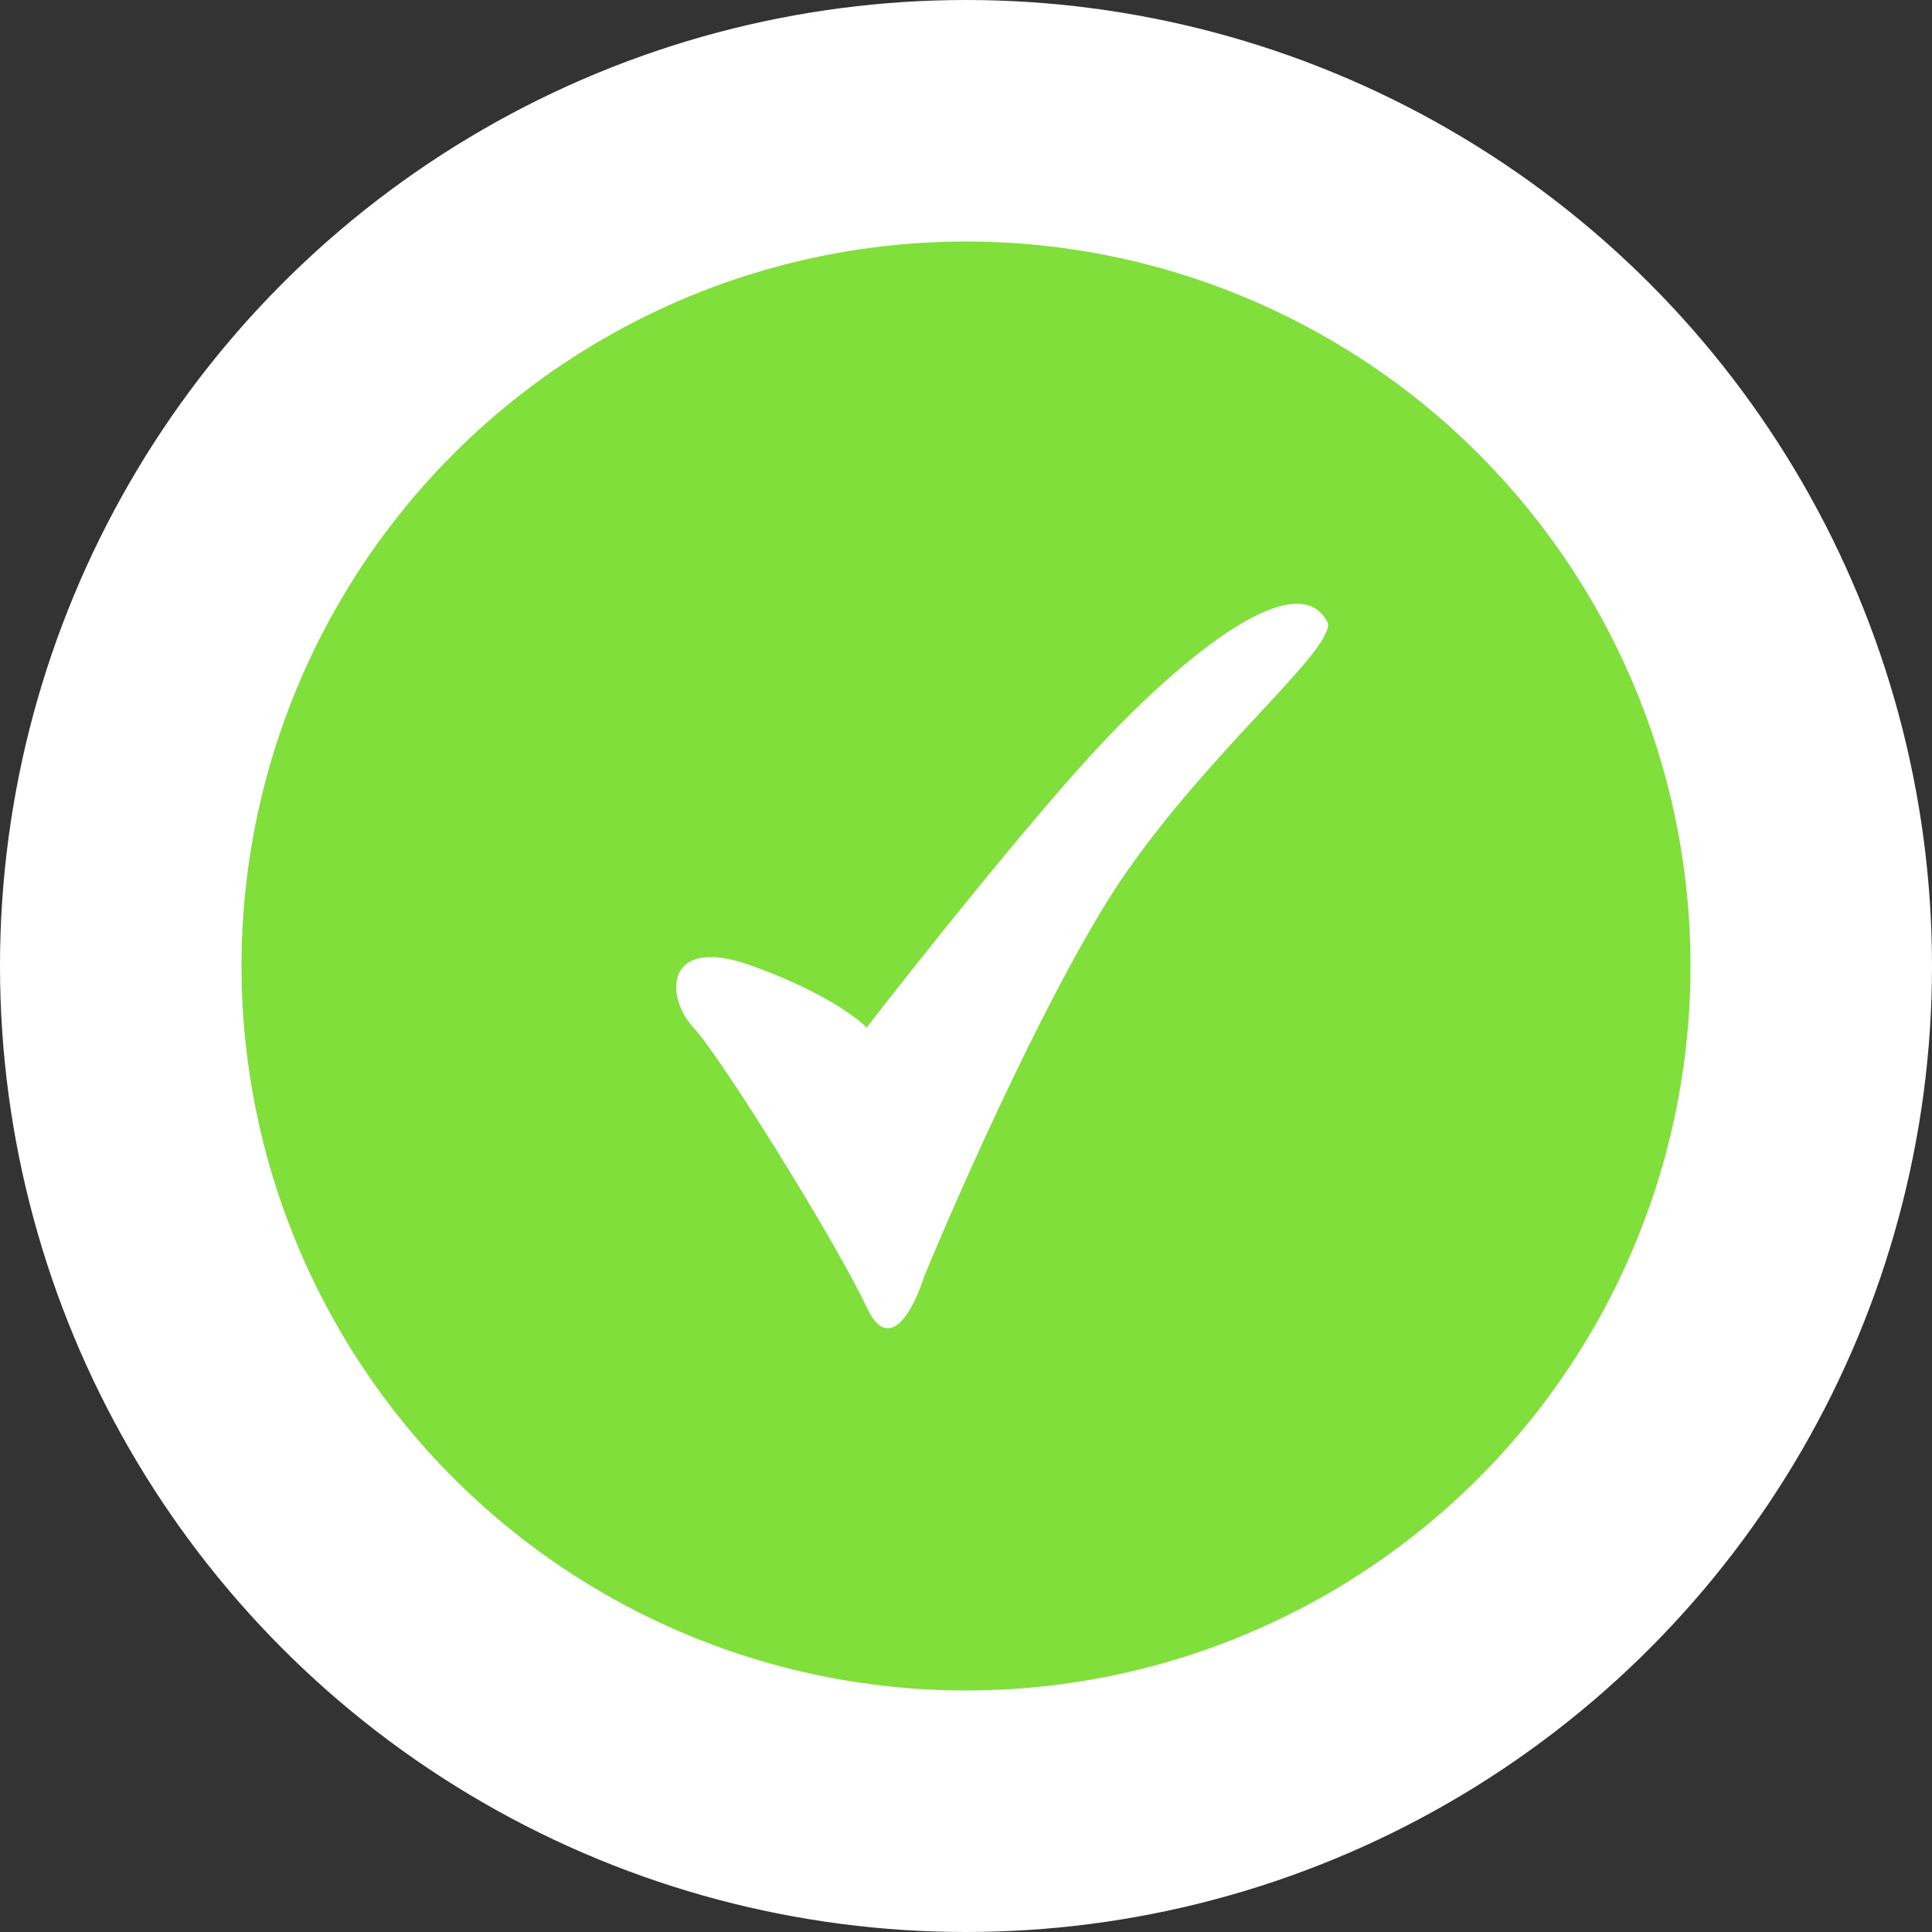 <svg width="40" height="40" fill="none" xmlns="http://www.w3.org/2000/svg"><rect width="100%" height="100%" fill="#333333" stroke="none"/><circle cx="20" cy="20" r="17.5" fill="#80DF3B" stroke="#fff" stroke-width="5"/><path d="M22.72 15.489c-1.433 1.543-3.783 4.501-4.778 5.787-.2-.214-.956-.772-2.39-1.286-1.792-.643-1.792.643-1.195 1.286.598.643 2.987 4.501 3.585 5.788.478 1.028.995 0 1.195-.643.796-1.93 2.747-6.302 4.181-8.36 1.792-2.572 4.182-4.502 4.182-5.145-.597-1.286-2.987.643-4.78 2.573z" fill="#fff"/></svg>